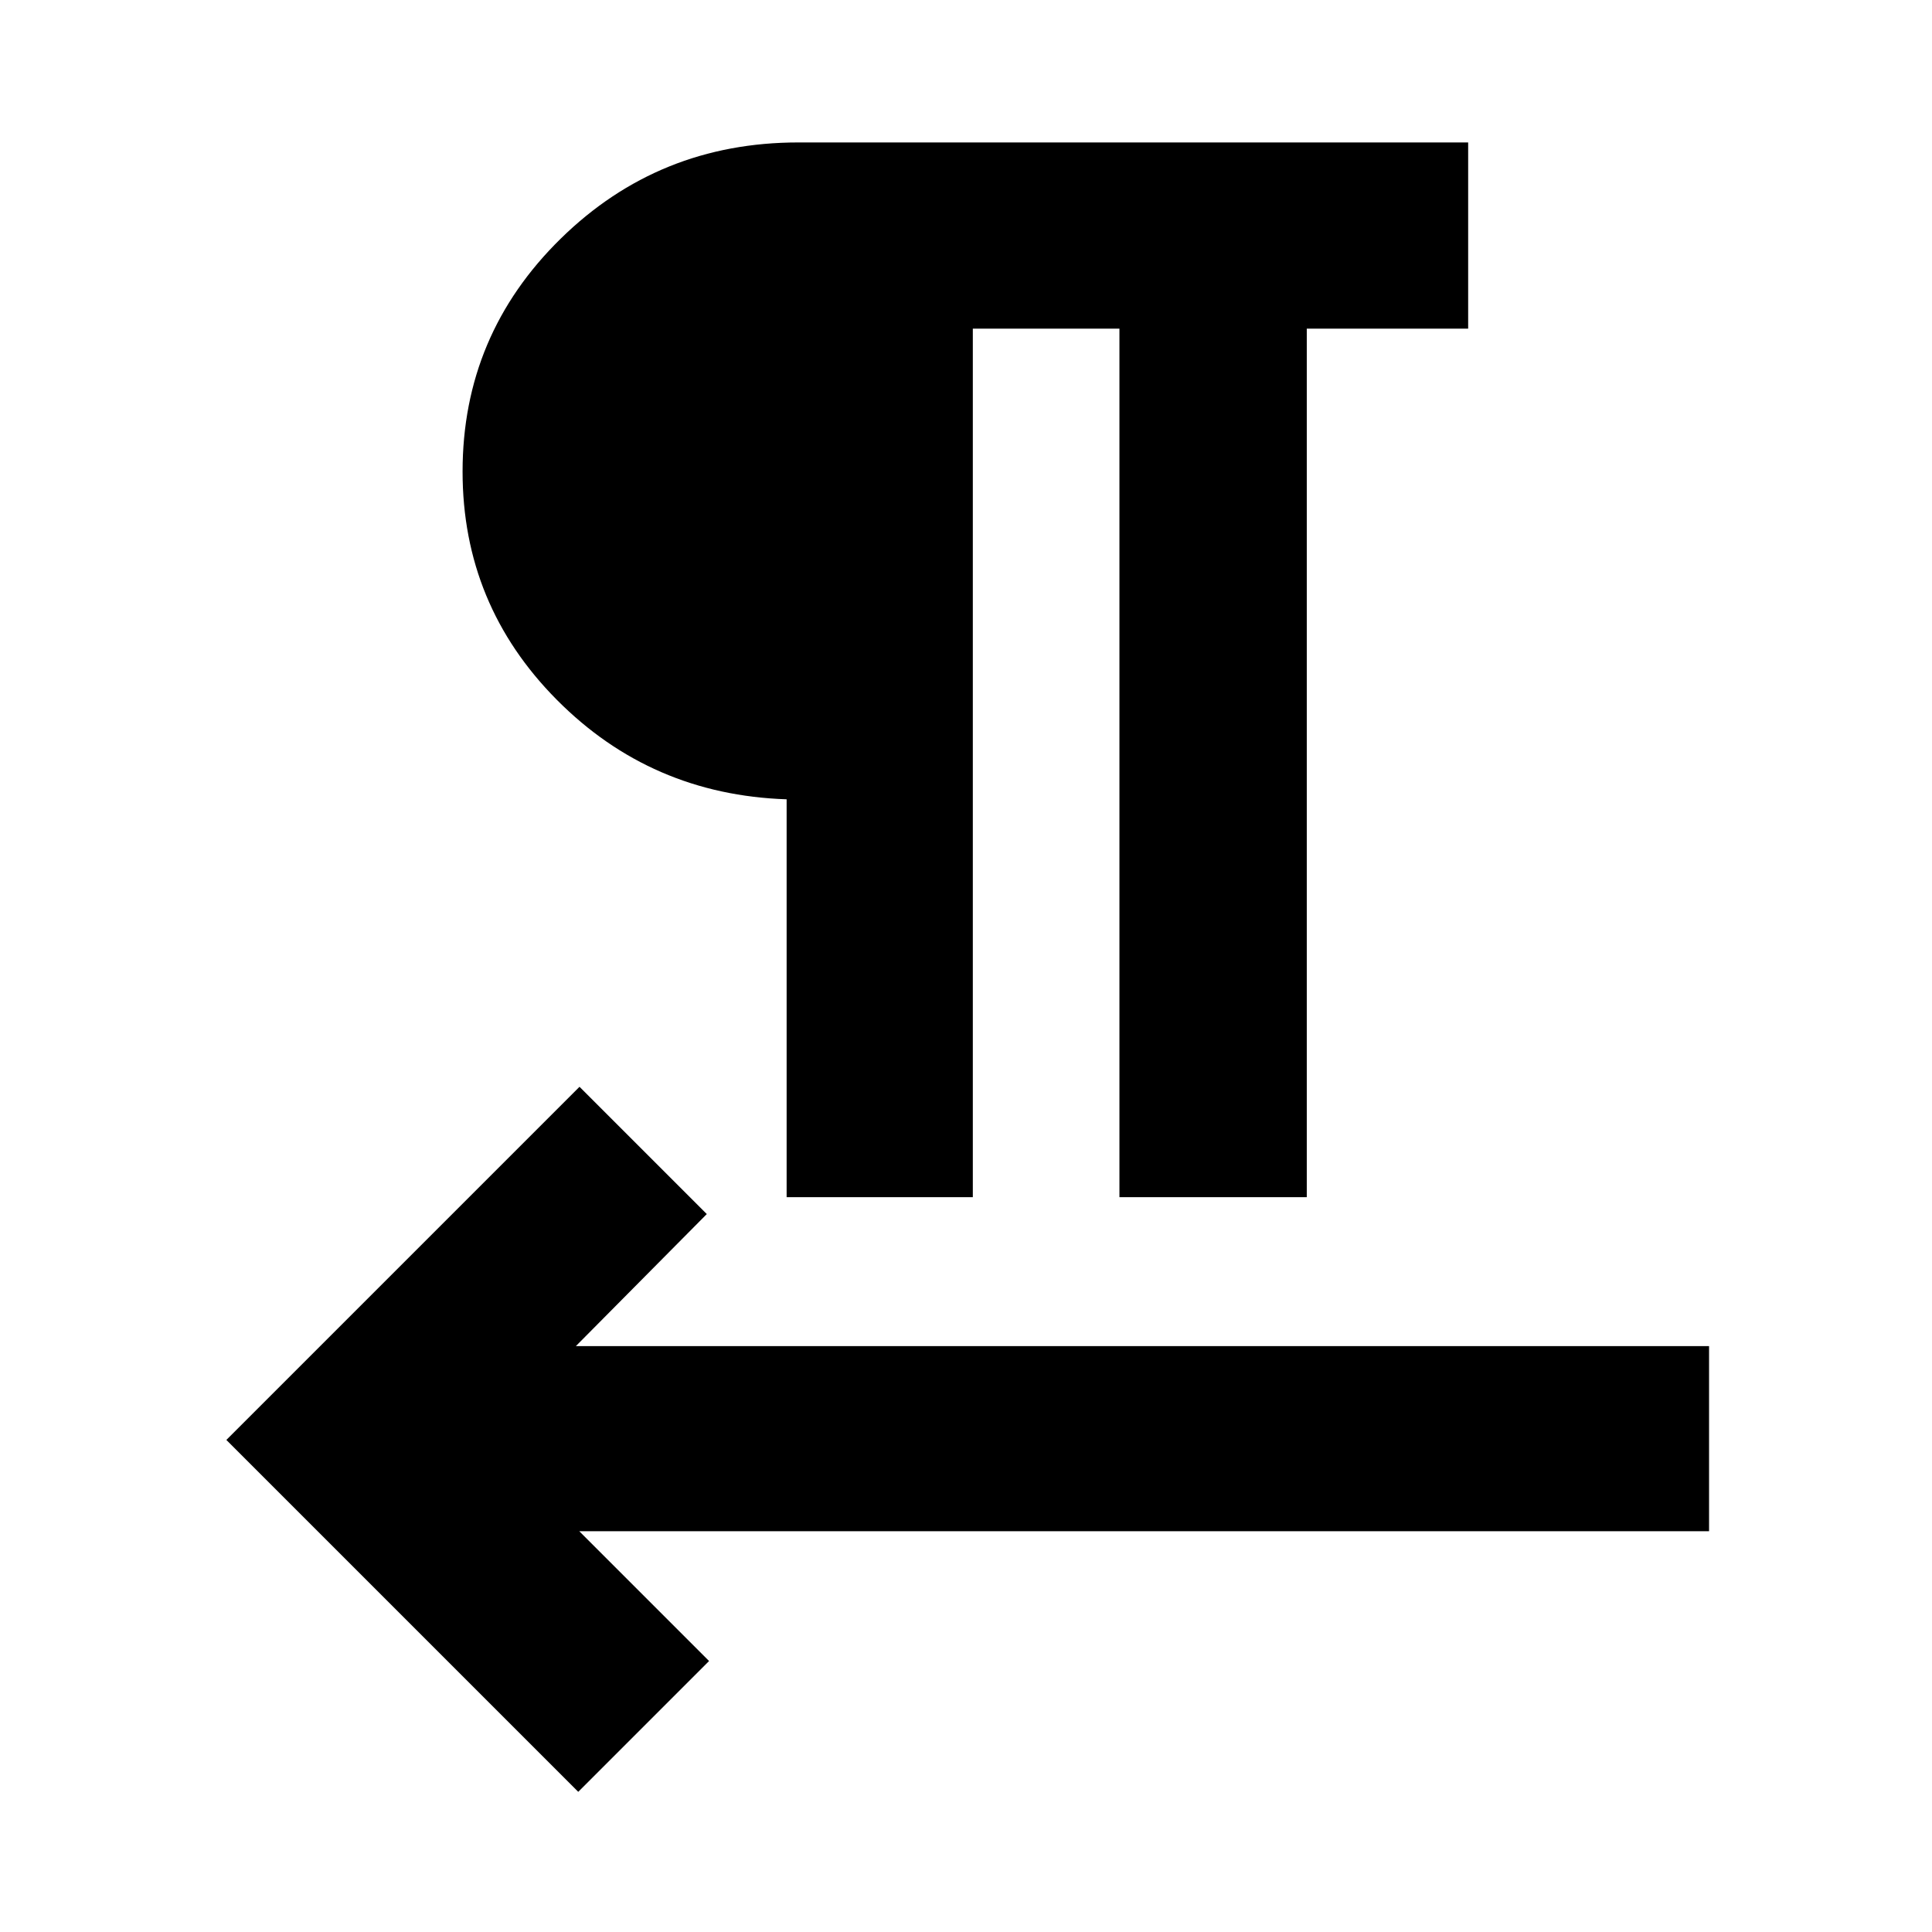 <svg xmlns="http://www.w3.org/2000/svg" height="24" viewBox="0 -960 960 960" width="24"><path d="M390.87-365.13v-197.7q-67.38-2.26-114.2-49.45-46.82-47.2-46.82-113.39 0-67.9 48.74-115.72 48.73-47.83 118.13-47.83h332.8v92.52h-80.19v431.57h-93.09V-796.7h-72.85v431.57h-92.52ZM287.83-199.15l64.5 64.5-65 65L112.48-244.5l175.48-175.48 63.24 63.24-65.07 65.63h563.09v91.96H287.83Z"/></svg>
